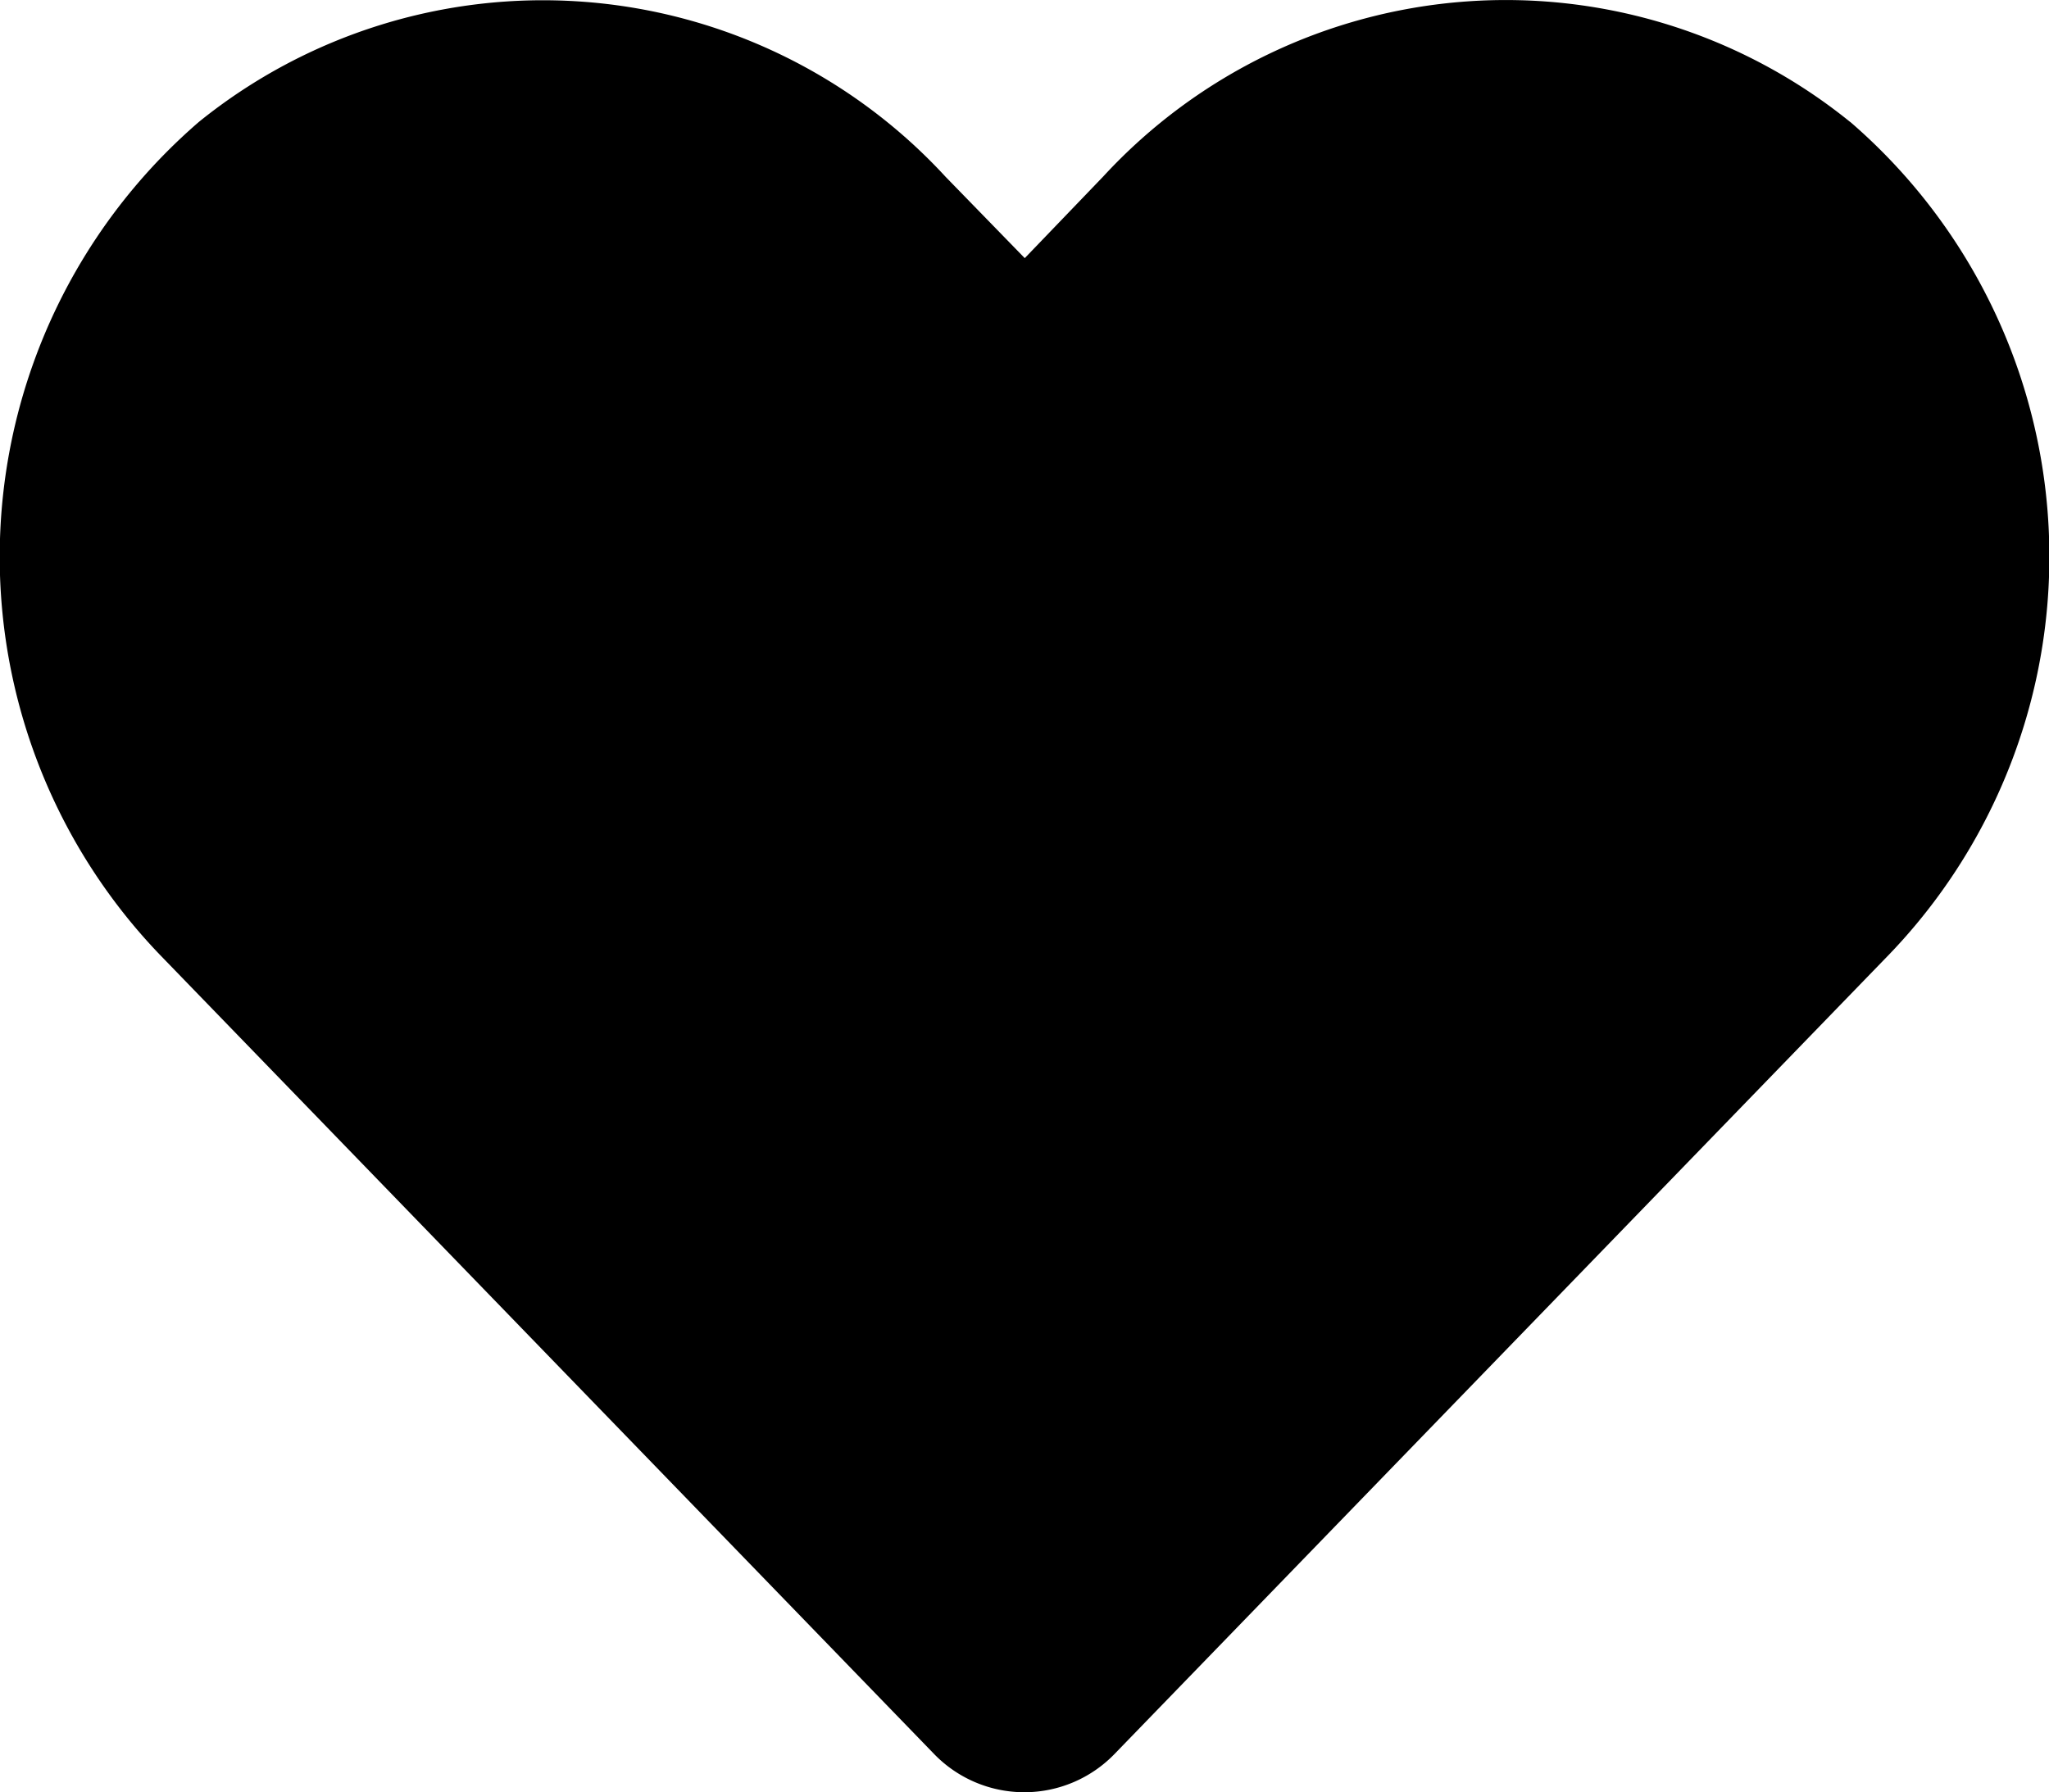 <svg xmlns="http://www.w3.org/2000/svg" width="15.998" height="13.998" viewBox="0 0 15.998 13.998">
  <path id="Icon_awesome-heart" data-name="Icon awesome-heart" d="M14.444,3.2a4.273,4.273,0,0,0-5.83.425L8,4.264,7.383,3.63A4.273,4.273,0,0,0,1.552,3.2a4.487,4.487,0,0,0-.309,6.5l6.046,6.243a.98.98,0,0,0,1.415,0L14.751,9.7a4.484,4.484,0,0,0-.306-6.5Z" transform="translate(0.001 -2.248)"/>
</svg>
